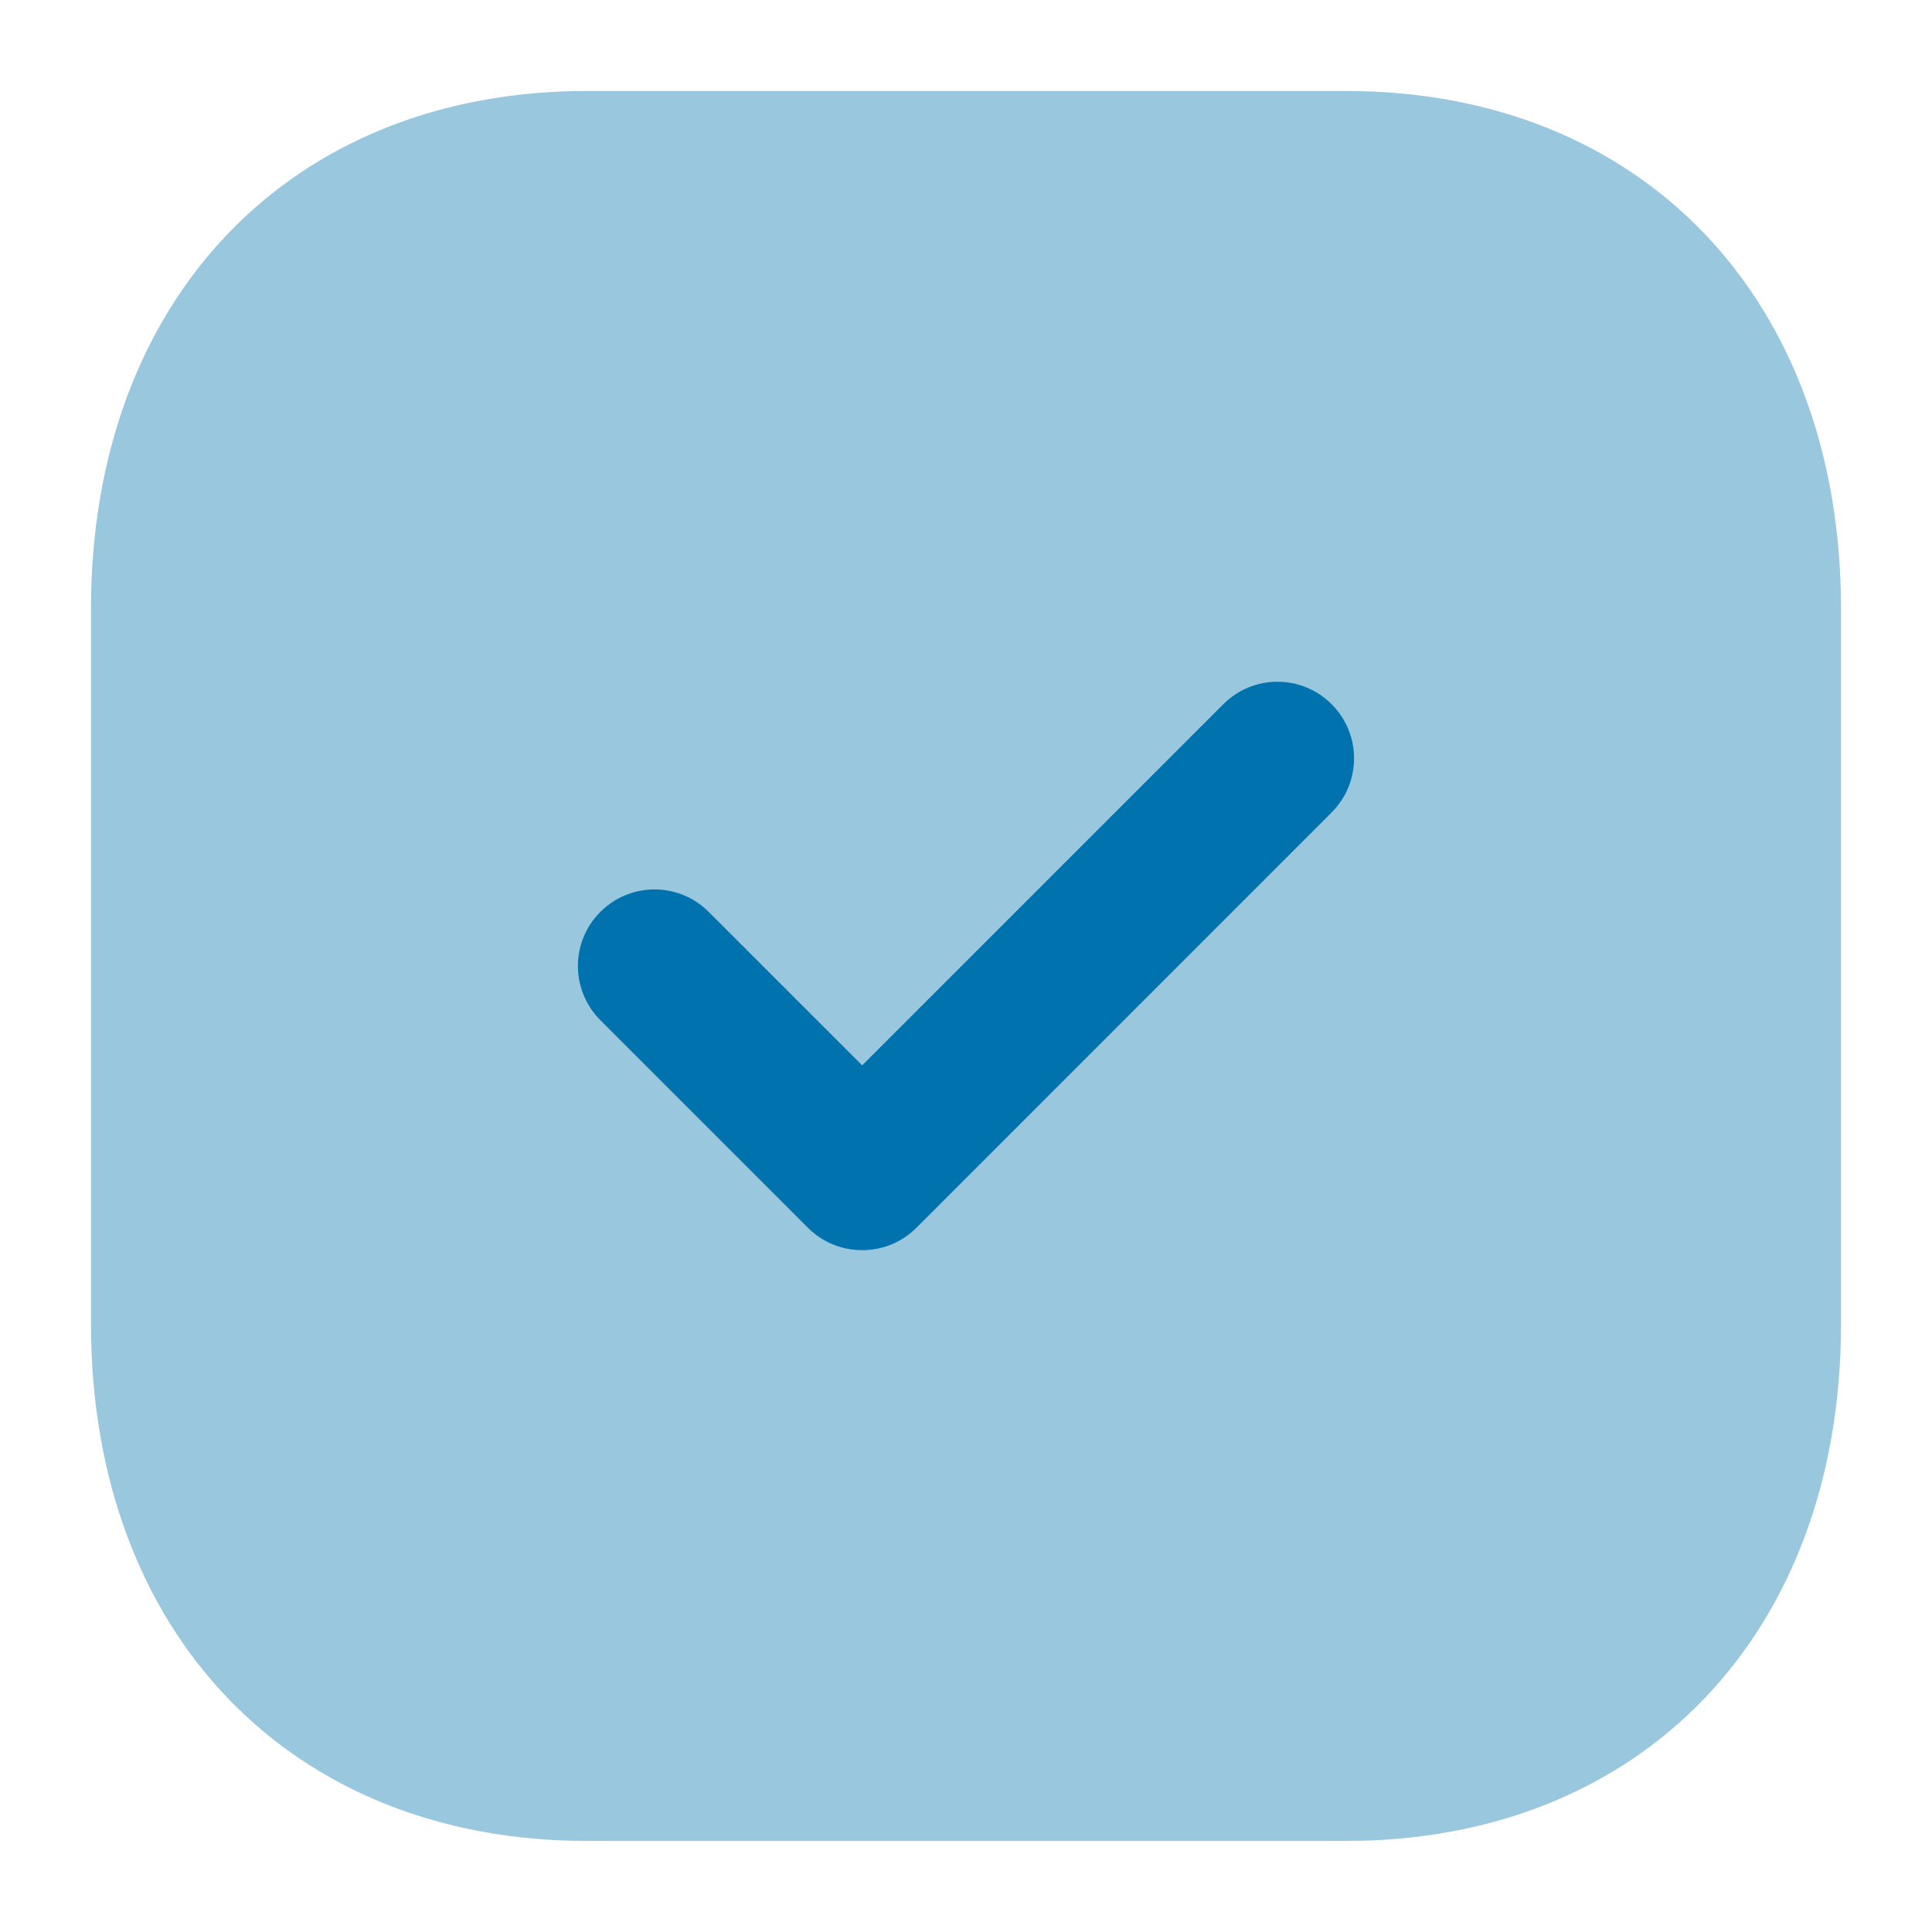<svg width="23" height="23" viewBox="0 0 23 23" fill="none" xmlns="http://www.w3.org/2000/svg">
<path opacity="0.4" d="M16.021 1.083H6.99C3.458 1.083 1.083 3.562 1.083 7.25V15.76C1.083 19.437 3.458 21.916 6.99 21.916H16.021C19.552 21.916 21.917 19.437 21.917 15.76V7.25C21.917 3.562 19.552 1.083 16.021 1.083Z" fill="#0073AE"/>
<path d="M10.264 14.883C10.03 14.883 9.797 14.795 9.619 14.617L7.147 12.145C6.791 11.788 6.791 11.211 7.147 10.856C7.503 10.5 8.079 10.499 8.436 10.855L10.264 12.683L14.564 8.383C14.92 8.027 15.496 8.027 15.852 8.383C16.209 8.739 16.209 9.316 15.852 9.673L10.909 14.617C10.73 14.795 10.497 14.883 10.264 14.883Z" fill="#0073AE"/>
</svg>
